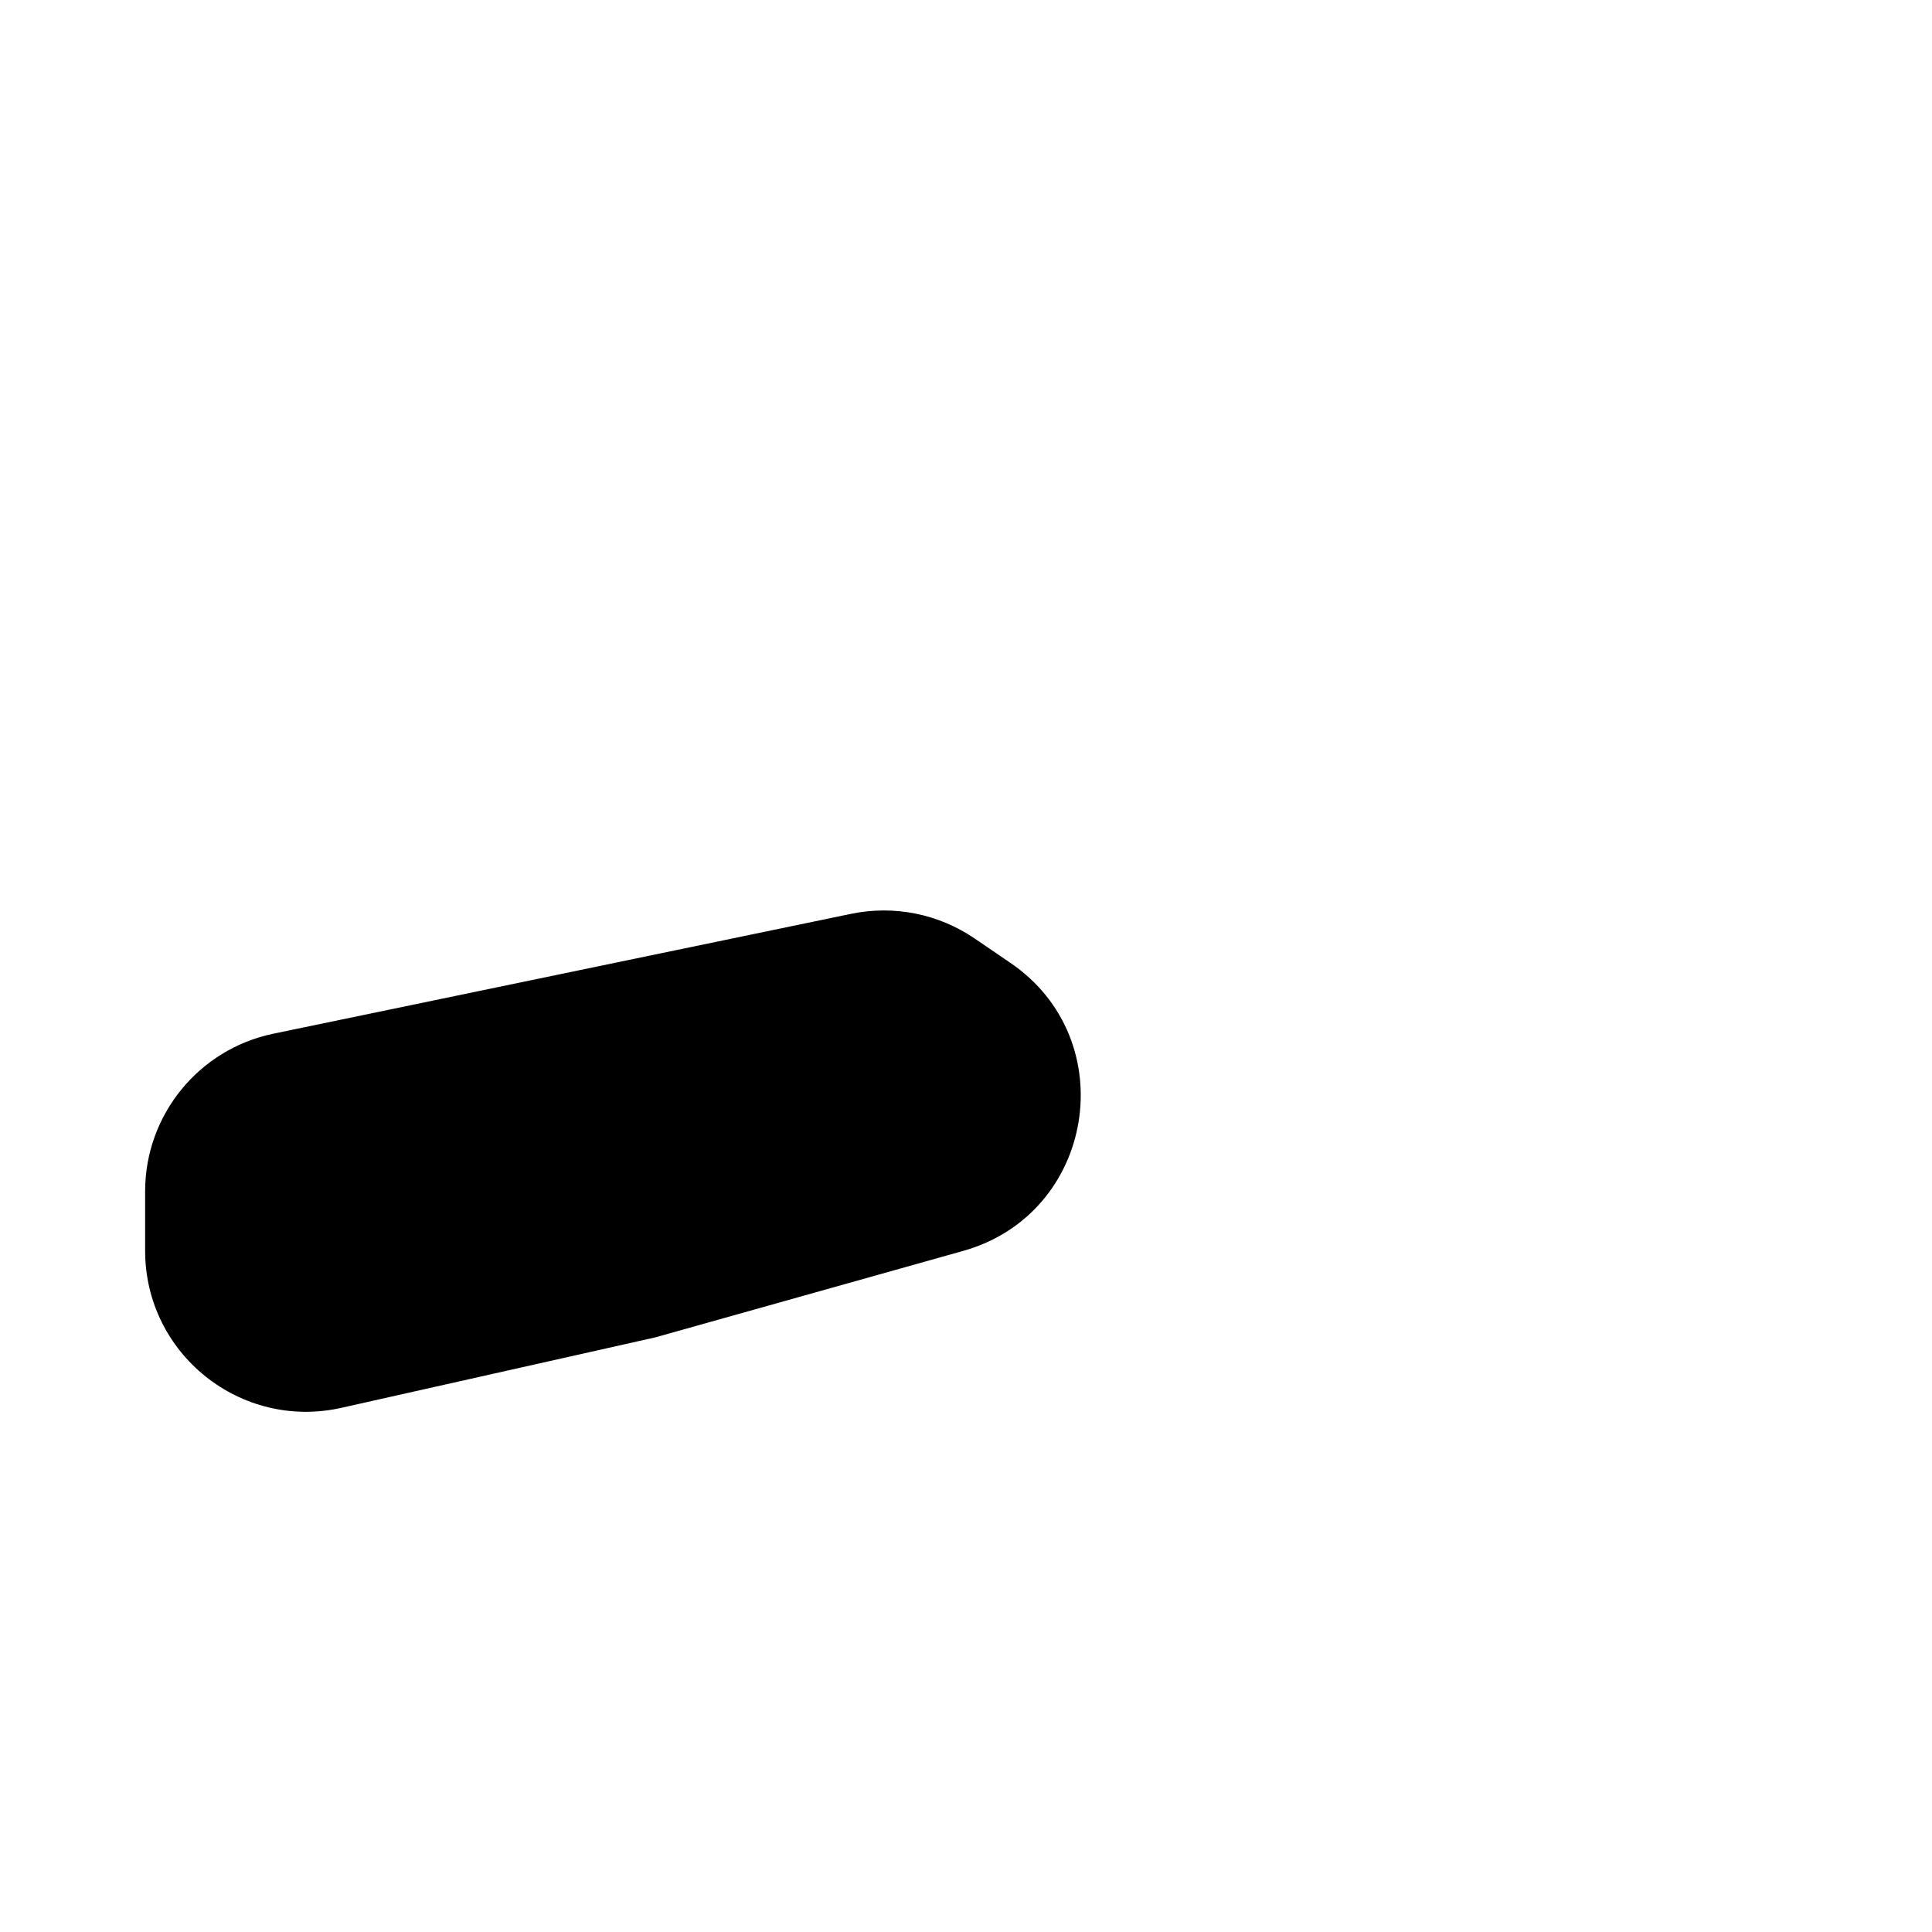 <svg width="480" height="480" viewBox="0 0 480 480" fill="none" xmlns="http://www.w3.org/2000/svg">
<path d="M36.056 310.743C36.056 336.367 59.813 355.383 84.815 349.772L162.796 332.27L239.311 310.777C272.034 301.586 279.106 258.353 251.018 239.213L242.116 233.147C233.151 227.038 222.089 224.833 211.466 227.036L67.93 256.816C49.366 260.667 36.056 277.022 36.056 295.982V310.743Z" fill="black"/>
</svg>
